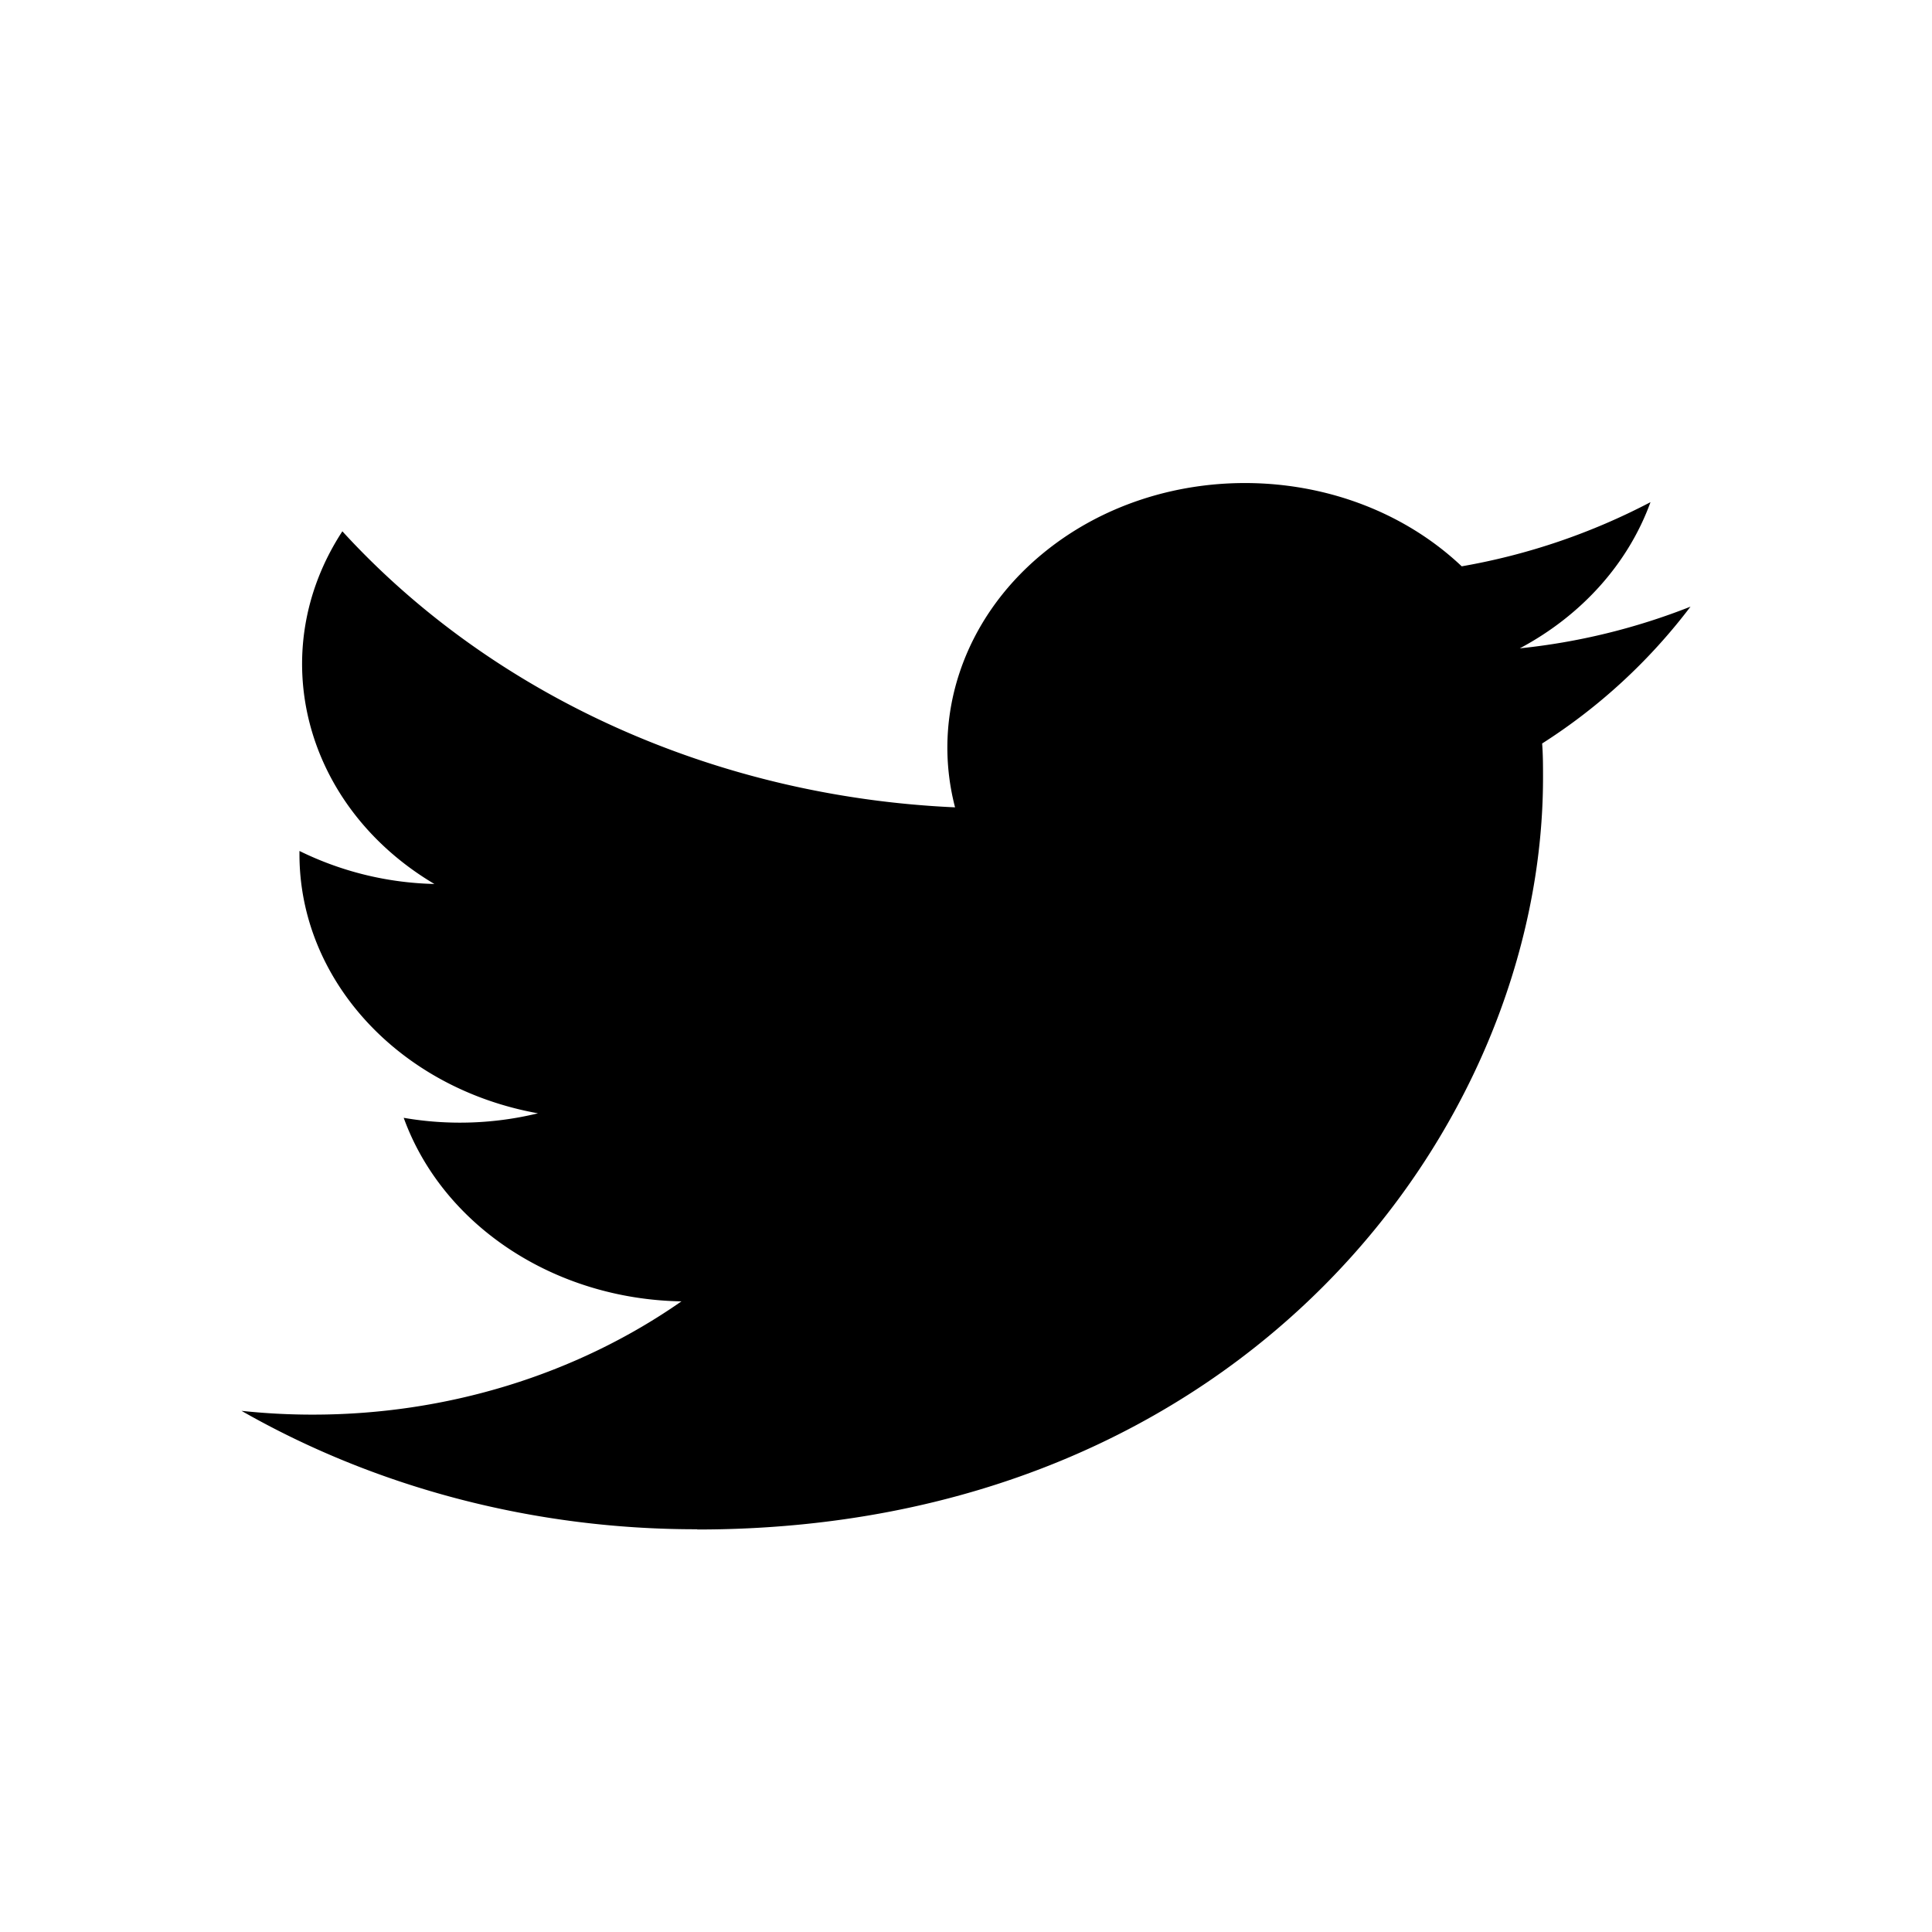 <svg xmlns="http://www.w3.org/2000/svg" width="24" height="24" viewBox="0 0 24 24"><path fill="currentColor" d="M19.157 9.236c.011.141.011.282.011.425 0 4.337-3.715 9.339-10.507 9.339v-.003C6.654 19 4.689 18.49 3 17.526q.438.047.879.047c1.663.002 3.278-.494 4.586-1.407-1.58-.027-2.966-.943-3.45-2.28a4.1 4.1 0 001.668-.056c-1.723-.31-2.963-1.655-2.963-3.218v-.041a4 4 0 001.676.41C3.774 10.019 3.273 8.1 4.253 6.6c1.875 2.05 4.642 3.297 7.611 3.429-.297-1.14.11-2.335 1.069-3.136 1.487-1.243 3.826-1.18 5.225.142a8 8 0 002.345-.797c-.276.76-.853 1.406-1.624 1.816A8 8 0 0021 7.536a7.1 7.1 0 01-1.843 1.7"/></svg>